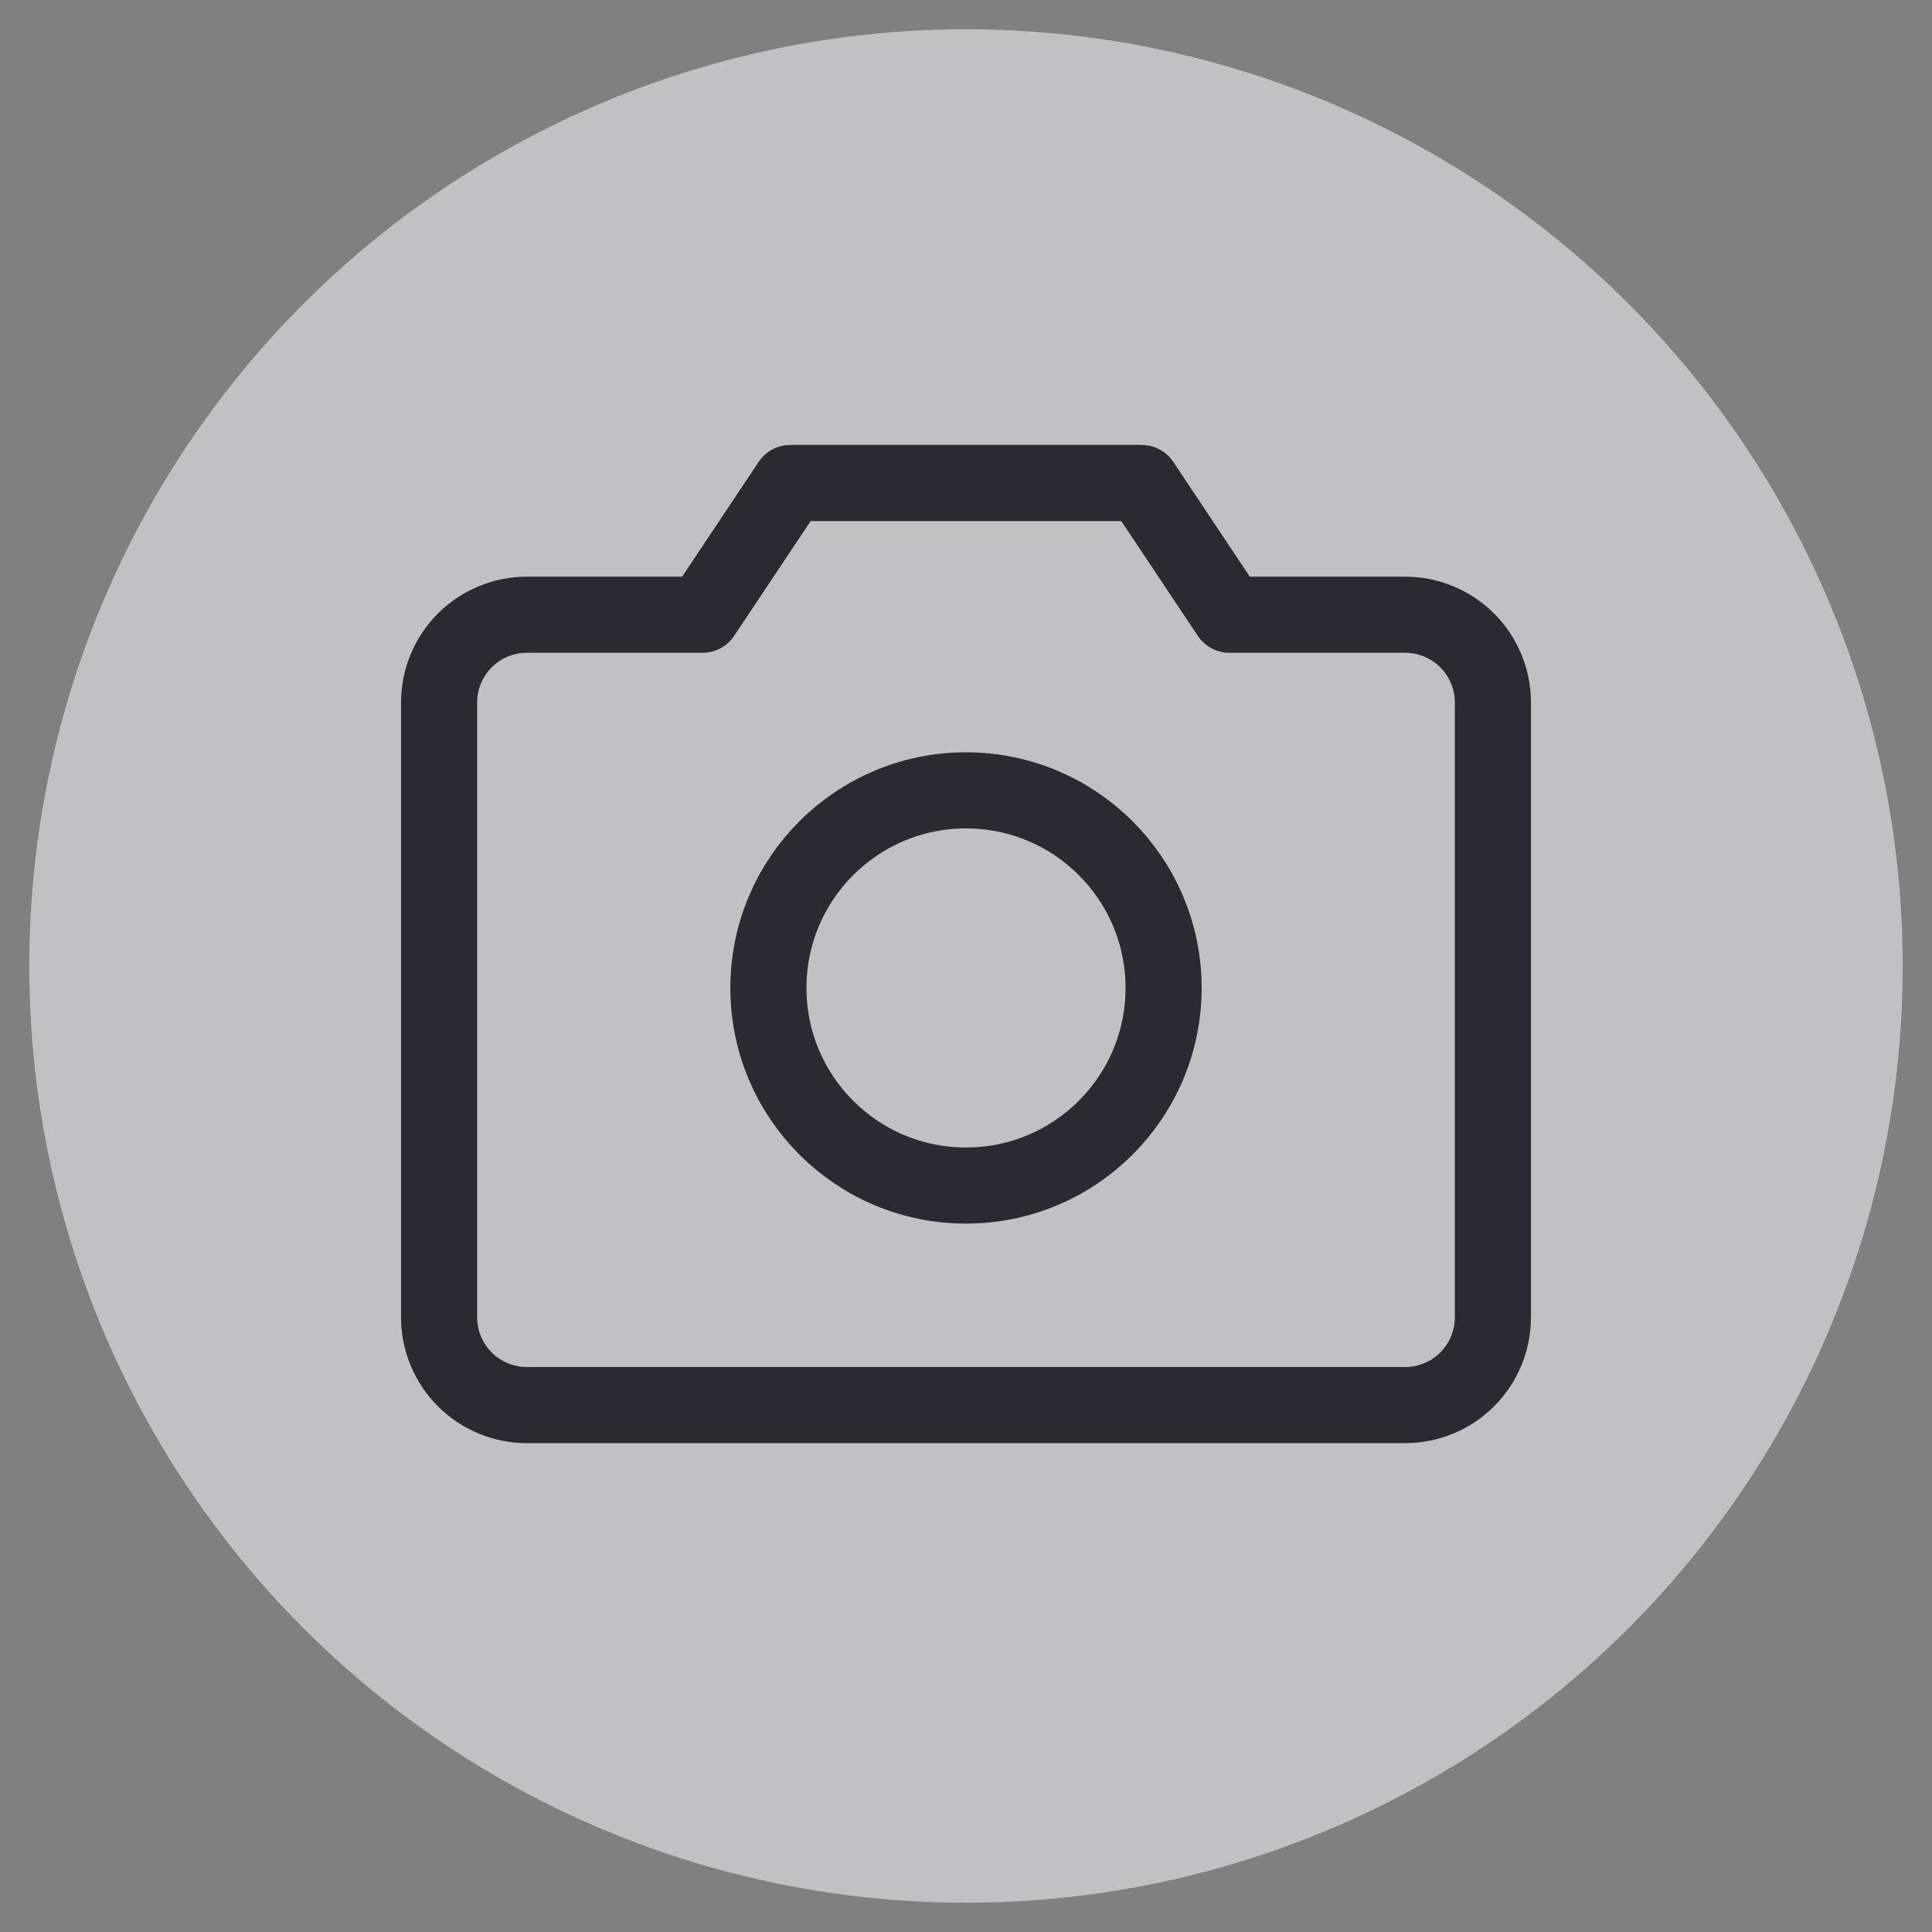 <svg width="33" height="33" viewBox="0 0 33 33" fill="none" xmlns="http://www.w3.org/2000/svg">
<rect x="0" y="0" width="33" height="33" fill="#808080" stroke="none"/>
<circle opacity="0.6" cx="16.5" cy="16.5" r="16" fill="#EBECEF"/>
<path d="M24 24H9C8.602 24 8.221 23.842 7.939 23.561C7.658 23.279 7.5 22.898 7.5 22.5V12C7.5 11.602 7.658 11.221 7.939 10.939C8.221 10.658 8.602 10.5 9 10.5H11.999L13.499 8.25H19.5L21 10.5H24C24.398 10.5 24.779 10.658 25.061 10.939C25.342 11.221 25.5 11.602 25.5 12V22.5C25.5 22.898 25.342 23.279 25.061 23.561C24.779 23.842 24.398 24 24 24Z" stroke="#292B32" stroke-width="1.3" stroke-linecap="round" stroke-linejoin="round"/>
<path d="M16.5 20.25C18.364 20.25 19.875 18.739 19.875 16.875C19.875 15.011 18.364 13.5 16.5 13.5C14.636 13.5 13.125 15.011 13.125 16.875C13.125 18.739 14.636 20.25 16.5 20.25Z" stroke="#292B32" stroke-width="1.3" stroke-linecap="round" stroke-linejoin="round"/>
</svg>
